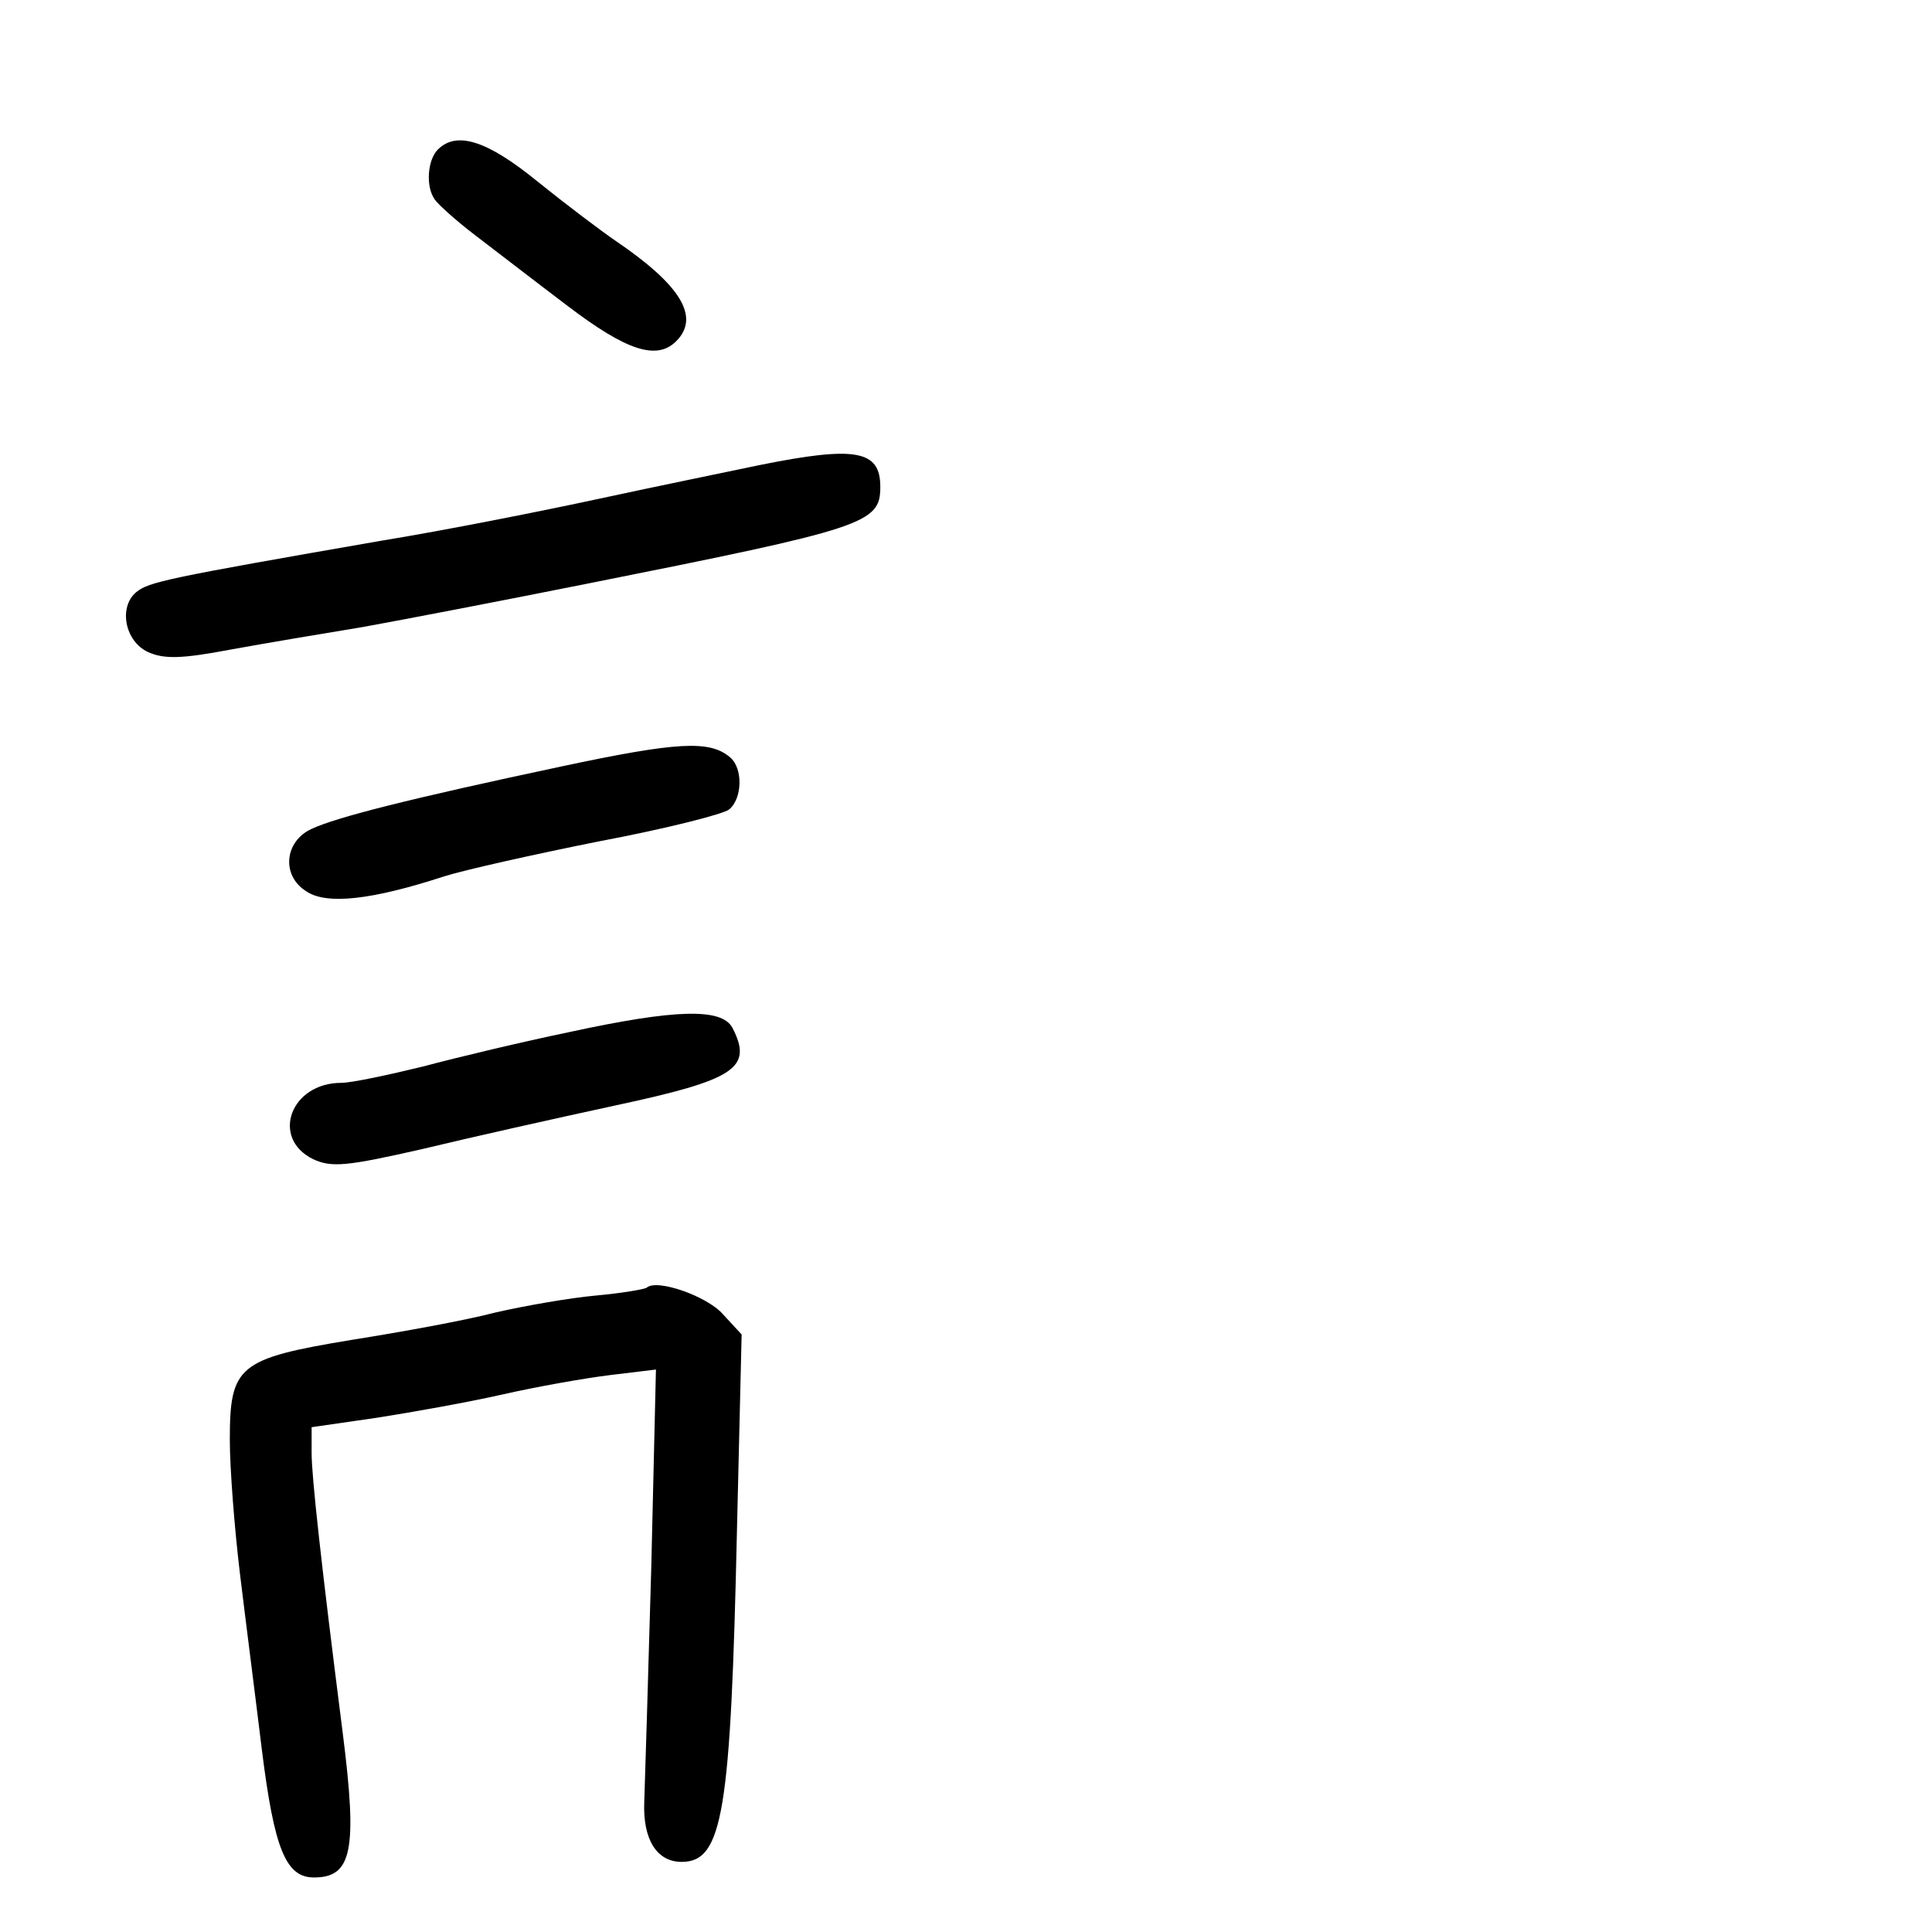 <?xml version="1.0" standalone="no"?>
<!DOCTYPE svg PUBLIC "-//W3C//DTD SVG 20010904//EN"
 "http://www.w3.org/TR/2001/REC-SVG-20010904/DTD/svg10.dtd">
<svg version="1.0" xmlns="http://www.w3.org/2000/svg"
 width="248pt" height="248pt" viewBox="0 0 248 248"
 preserveAspectRatio="xMidYMid meet">
<g transform="translate(0,248) scale(0.1,-0.1)"
fill="#000000" stroke="none">
<path d="M562 2288 c-13 -13 -16 -47 -4 -64 4 -6 27 -27 52 -46 25 -19 78 -60
119 -91 75 -57 114 -70 139 -45 31 31 6 72 -78 129 -19 13 -64 47 -100 76 -65
53 -104 65 -128 41z"/>
<path d="M975 1883 c-38 -8 -131 -27 -205 -43 -74 -16 -200 -41 -280 -54 -276
-48 -299 -53 -315 -66 -23 -19 -15 -63 15 -77 20 -9 42 -9 105 3 44 8 121 21
170 29 50 9 180 34 290 56 356 71 375 77 375 124 0 47 -31 53 -155 28z"/>
<path d="M720 1496 c-193 -41 -288 -65 -320 -80 -35 -16 -39 -60 -7 -80 26
-18 85 -11 177 19 25 8 114 28 199 45 85 16 160 35 167 41 17 14 18 53 1 67
-26 22 -67 20 -217 -12z"/>
<path d="M730 1155 c-58 -12 -142 -32 -187 -44 -45 -11 -92 -21 -105 -21 -65
0 -91 -71 -36 -98 24 -11 43 -9 140 13 62 15 174 40 248 56 154 33 177 48 150
100 -14 25 -72 24 -210 -6z"/>
<path d="M830 827 c-3 -2 -32 -7 -65 -10 -33 -3 -91 -13 -130 -22 -38 -10
-121 -25 -184 -35 -145 -24 -156 -33 -156 -128 0 -37 6 -114 13 -172 7 -58 20
-159 28 -225 16 -129 31 -165 67 -165 49 0 56 35 37 185 -28 220 -40 330 -40
360 l0 33 83 12 c45 7 118 20 162 30 44 10 106 21 139 25 l58 7 -6 -254 c-4
-139 -8 -275 -9 -301 -2 -48 16 -77 48 -77 53 0 63 64 71 426 l6 251 -24 26
c-20 23 -85 46 -98 34z"/>
</g>
</svg>
